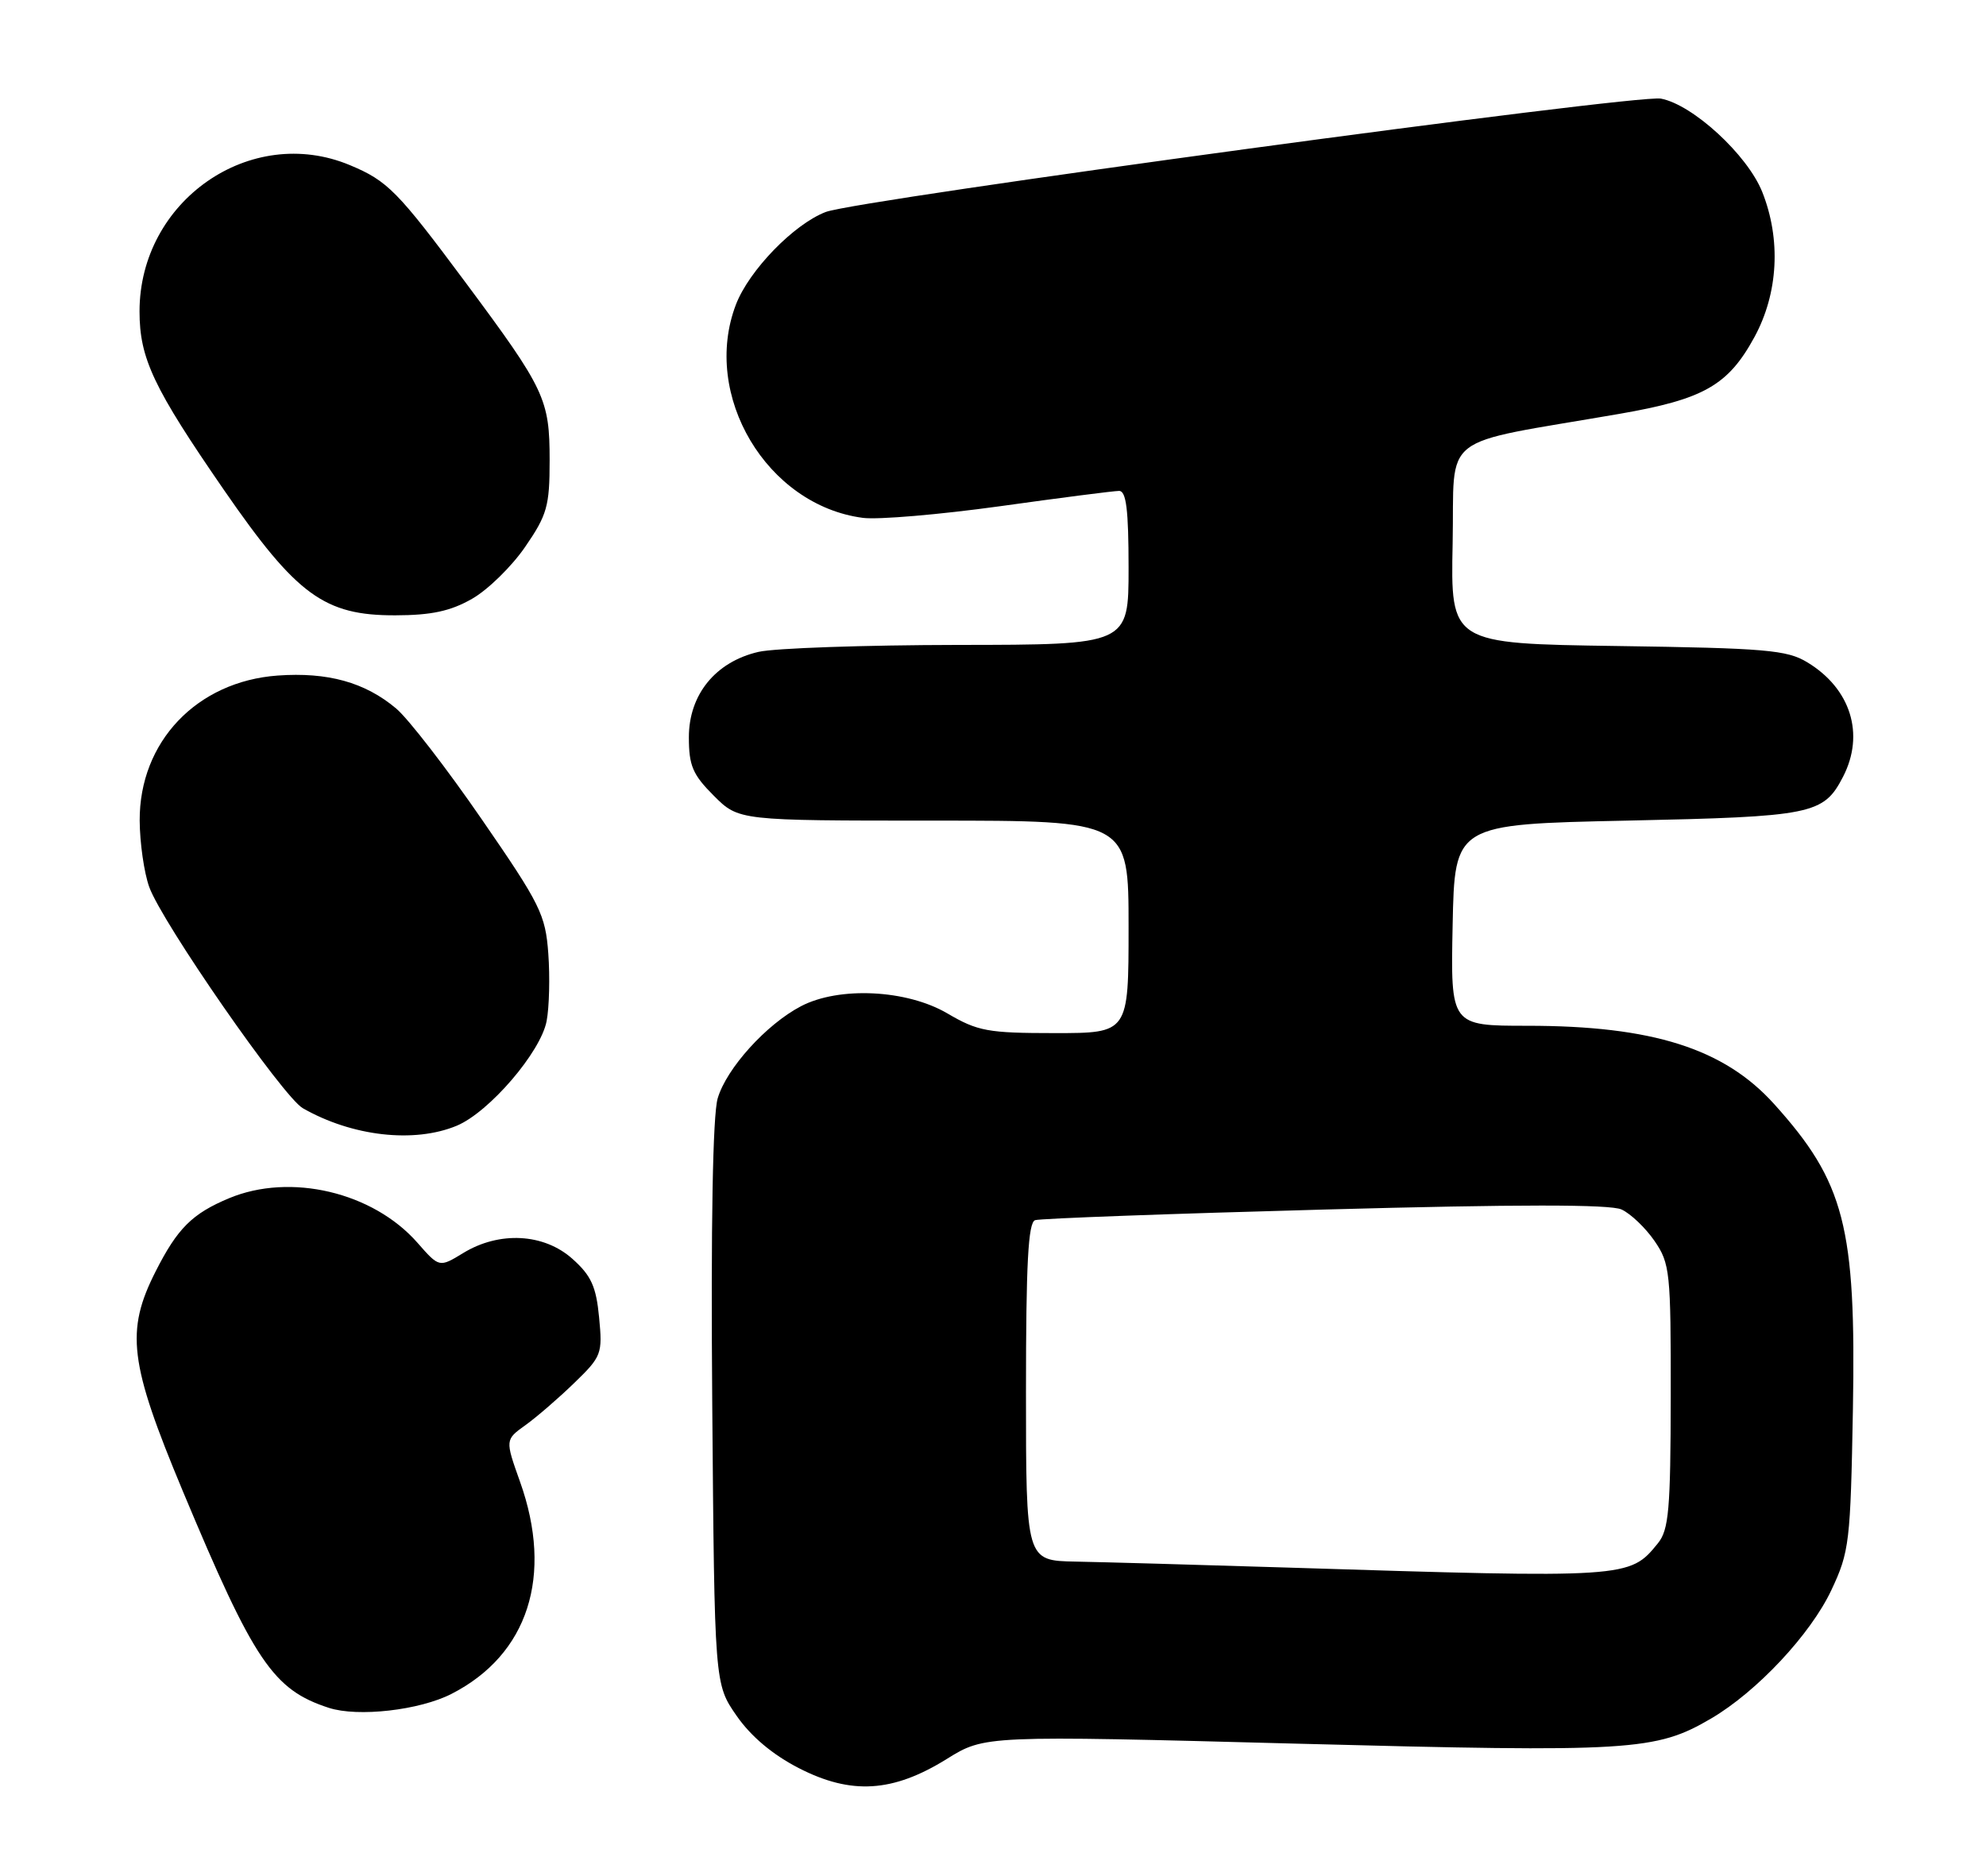 <?xml version="1.0" encoding="UTF-8" standalone="no"?>
<!DOCTYPE svg PUBLIC "-//W3C//DTD SVG 1.1//EN" "http://www.w3.org/Graphics/SVG/1.1/DTD/svg11.dtd" >
<svg xmlns="http://www.w3.org/2000/svg" xmlns:xlink="http://www.w3.org/1999/xlink" version="1.1" viewBox="0 0 271 256">
 <g >
 <path fill="currentColor"
d=" M 129.19 240.07 C 134.37 236.85 134.37 236.85 176.98 237.98 C 222.62 239.18 225.94 238.98 233.50 234.54 C 239.74 230.88 247.08 223.04 249.91 217.00 C 252.36 211.79 252.51 210.49 252.84 192.32 C 253.28 167.43 251.71 161.35 242.08 150.67 C 235.25 143.10 225.48 140.00 208.42 140.00 C 197.94 140.00 197.94 140.00 198.22 126.25 C 198.50 112.50 198.50 112.50 222.00 112.00 C 247.34 111.46 248.83 111.16 251.49 106.02 C 254.49 100.21 252.55 93.98 246.61 90.39 C 243.85 88.71 240.91 88.46 220.72 88.17 C 197.94 87.84 197.94 87.84 198.22 74.17 C 198.53 58.80 195.93 60.82 221.00 56.48 C 232.48 54.49 235.81 52.60 239.40 46.01 C 242.66 40.02 243.05 32.67 240.46 26.18 C 238.43 21.12 230.99 14.28 226.64 13.46 C 223.30 12.84 117.08 27.26 112.68 28.93 C 108.33 30.59 102.21 36.90 100.42 41.57 C 95.69 53.95 104.64 68.97 117.75 70.68 C 119.81 70.95 128.23 70.23 136.46 69.09 C 144.68 67.94 152.00 67.00 152.71 67.00 C 153.68 67.00 154.00 69.58 154.00 77.50 C 154.00 88.00 154.00 88.00 130.75 88.02 C 117.96 88.04 105.70 88.46 103.50 88.97 C 97.65 90.32 94.00 94.79 94.00 100.62 C 94.00 104.50 94.52 105.72 97.40 108.60 C 100.80 112.00 100.80 112.00 127.40 112.00 C 154.00 112.00 154.00 112.00 154.00 126.50 C 154.00 141.00 154.00 141.00 143.93 141.00 C 134.80 141.00 133.43 140.75 129.27 138.31 C 123.73 135.06 114.50 134.61 109.30 137.33 C 104.57 139.80 99.13 145.82 97.93 149.91 C 97.26 152.23 96.99 167.04 97.19 191.67 C 97.50 229.83 97.50 229.83 100.51 234.17 C 102.47 236.99 105.42 239.48 109.01 241.32 C 116.15 244.99 121.84 244.64 129.19 240.07 Z  M 61.62 231.18 C 72.07 225.83 75.54 215.07 70.96 202.23 C 68.92 196.50 68.92 196.50 71.71 194.50 C 73.24 193.40 76.24 190.81 78.37 188.74 C 82.10 185.13 82.23 184.77 81.75 179.80 C 81.35 175.59 80.67 174.09 78.11 171.81 C 74.22 168.33 68.14 168.01 63.22 171.01 C 59.94 173.01 59.94 173.01 56.96 169.61 C 50.89 162.70 39.63 160.04 31.25 163.54 C 26.23 165.64 24.22 167.64 21.25 173.50 C 17.10 181.67 17.64 186.02 24.94 203.50 C 34.67 226.78 37.26 230.62 44.87 233.09 C 48.84 234.38 57.26 233.42 61.62 231.18 Z  M 62.33 153.64 C 66.75 151.79 73.80 143.58 74.59 139.35 C 74.95 137.47 75.05 133.33 74.82 130.16 C 74.43 124.82 73.75 123.44 65.73 111.81 C 60.97 104.89 55.71 98.09 54.06 96.70 C 49.81 93.12 44.72 91.71 37.89 92.20 C 26.85 93.00 19.01 101.25 19.06 112.00 C 19.08 115.03 19.66 119.10 20.36 121.05 C 22.09 125.89 38.61 149.70 41.32 151.25 C 48.05 155.10 56.52 156.06 62.33 153.64 Z  M 64.41 81.73 C 66.56 80.51 69.83 77.31 71.66 74.64 C 74.66 70.28 75.00 69.07 75.00 62.84 C 75.00 54.48 74.38 53.15 63.54 38.57 C 54.23 26.05 52.89 24.69 47.75 22.54 C 34.19 16.87 19.04 27.40 19.04 42.50 C 19.04 48.92 20.94 52.93 30.60 66.93 C 40.48 81.24 44.27 84.01 53.95 83.98 C 58.87 83.97 61.47 83.41 64.41 81.73 Z  M 175.50 213.94 C 163.40 213.56 150.46 213.20 146.75 213.13 C 140.00 213.00 140.00 213.00 140.00 189.97 C 140.00 172.43 140.30 166.84 141.25 166.53 C 141.94 166.30 159.71 165.65 180.74 165.08 C 207.13 164.36 219.69 164.36 221.26 165.07 C 222.51 165.64 224.54 167.58 225.77 169.37 C 227.88 172.44 228.00 173.62 227.98 190.56 C 227.96 206.05 227.72 208.79 226.23 210.63 C 222.36 215.40 222.23 215.41 175.50 213.94 Z "/>
</g>
</svg>